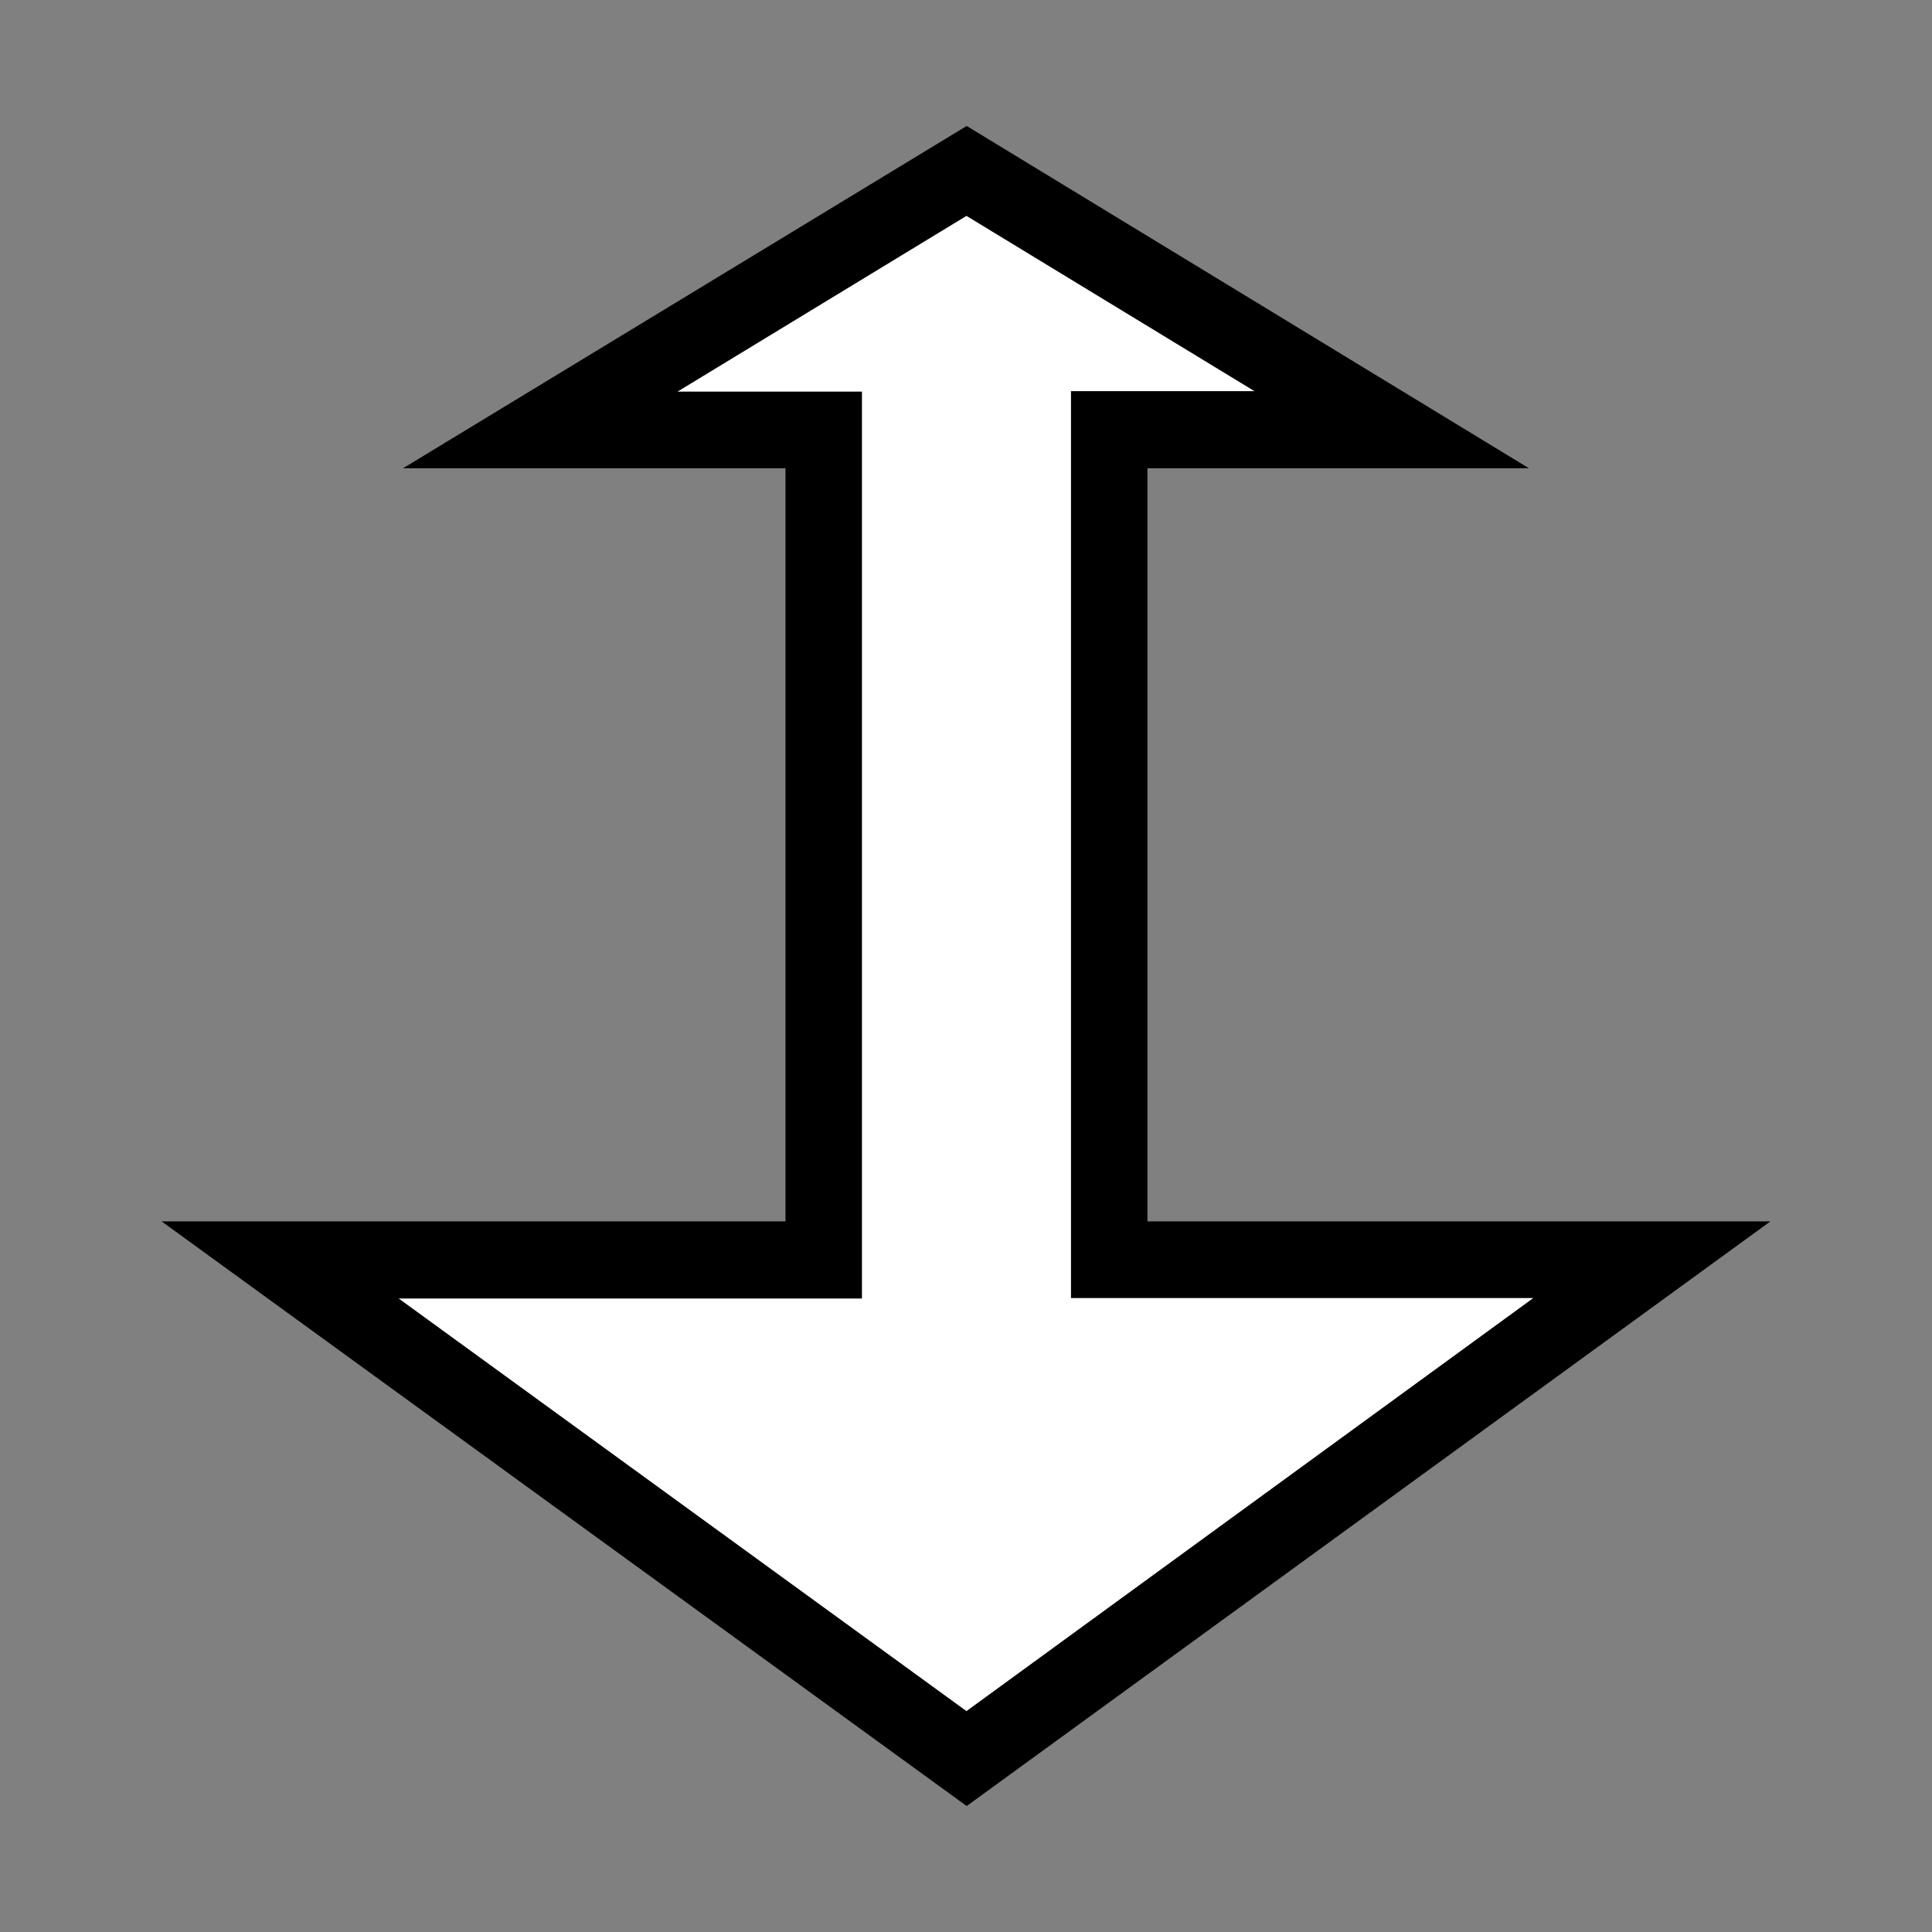 <?xml version="1.0" encoding="UTF-8" standalone="no"?>
<!-- Created with Inkscape (http://www.inkscape.org/) -->

<svg
   width="16"
   height="16"
   viewBox="0 0 4.233 4.233"
   version="1.1"
   id="svg1"
   xmlns="http://www.w3.org/2000/svg"
   xmlns:svg="http://www.w3.org/2000/svg">
  <rect x="0" y="0" width="4.233" height="4.233" fill="#808080" stroke="none"/>
  <defs
     id="defs1" />
  <g
     id="layer1">
    <path
       id="path79"
       style="baseline-shift:baseline;display:inline;overflow:visible;vector-effect:none;stroke-linecap:square;stroke-linejoin:round;enable-background:accumulate;stop-color:#000000"
       d="M 2.118,0.276 0.883,1.026 H 1.721 V 1.296 2.409 2.676 H 0.354 L 2.118,3.957 3.879,2.676 H 2.514 V 2.409 1.296 1.026 H 3.35 Z" />
    <path
       id="path80"
       style="baseline-shift:baseline;display:inline;overflow:visible;vector-effect:none;fill:#ffffff;stroke-linecap:square;stroke-linejoin:round;enable-background:accumulate;stop-color:#000000"
       d="M 2.117,0.738 1.484,1.123 h 0.404 v 0.438 1.113 0.436 H 0.873 L 2.117,4.014 3.359,3.109 H 2.346 v -0.436 -1.113 -0.438 h 0.402 z"
       transform="translate(5.1673e-4,-0.265)" />
  </g>
</svg>
